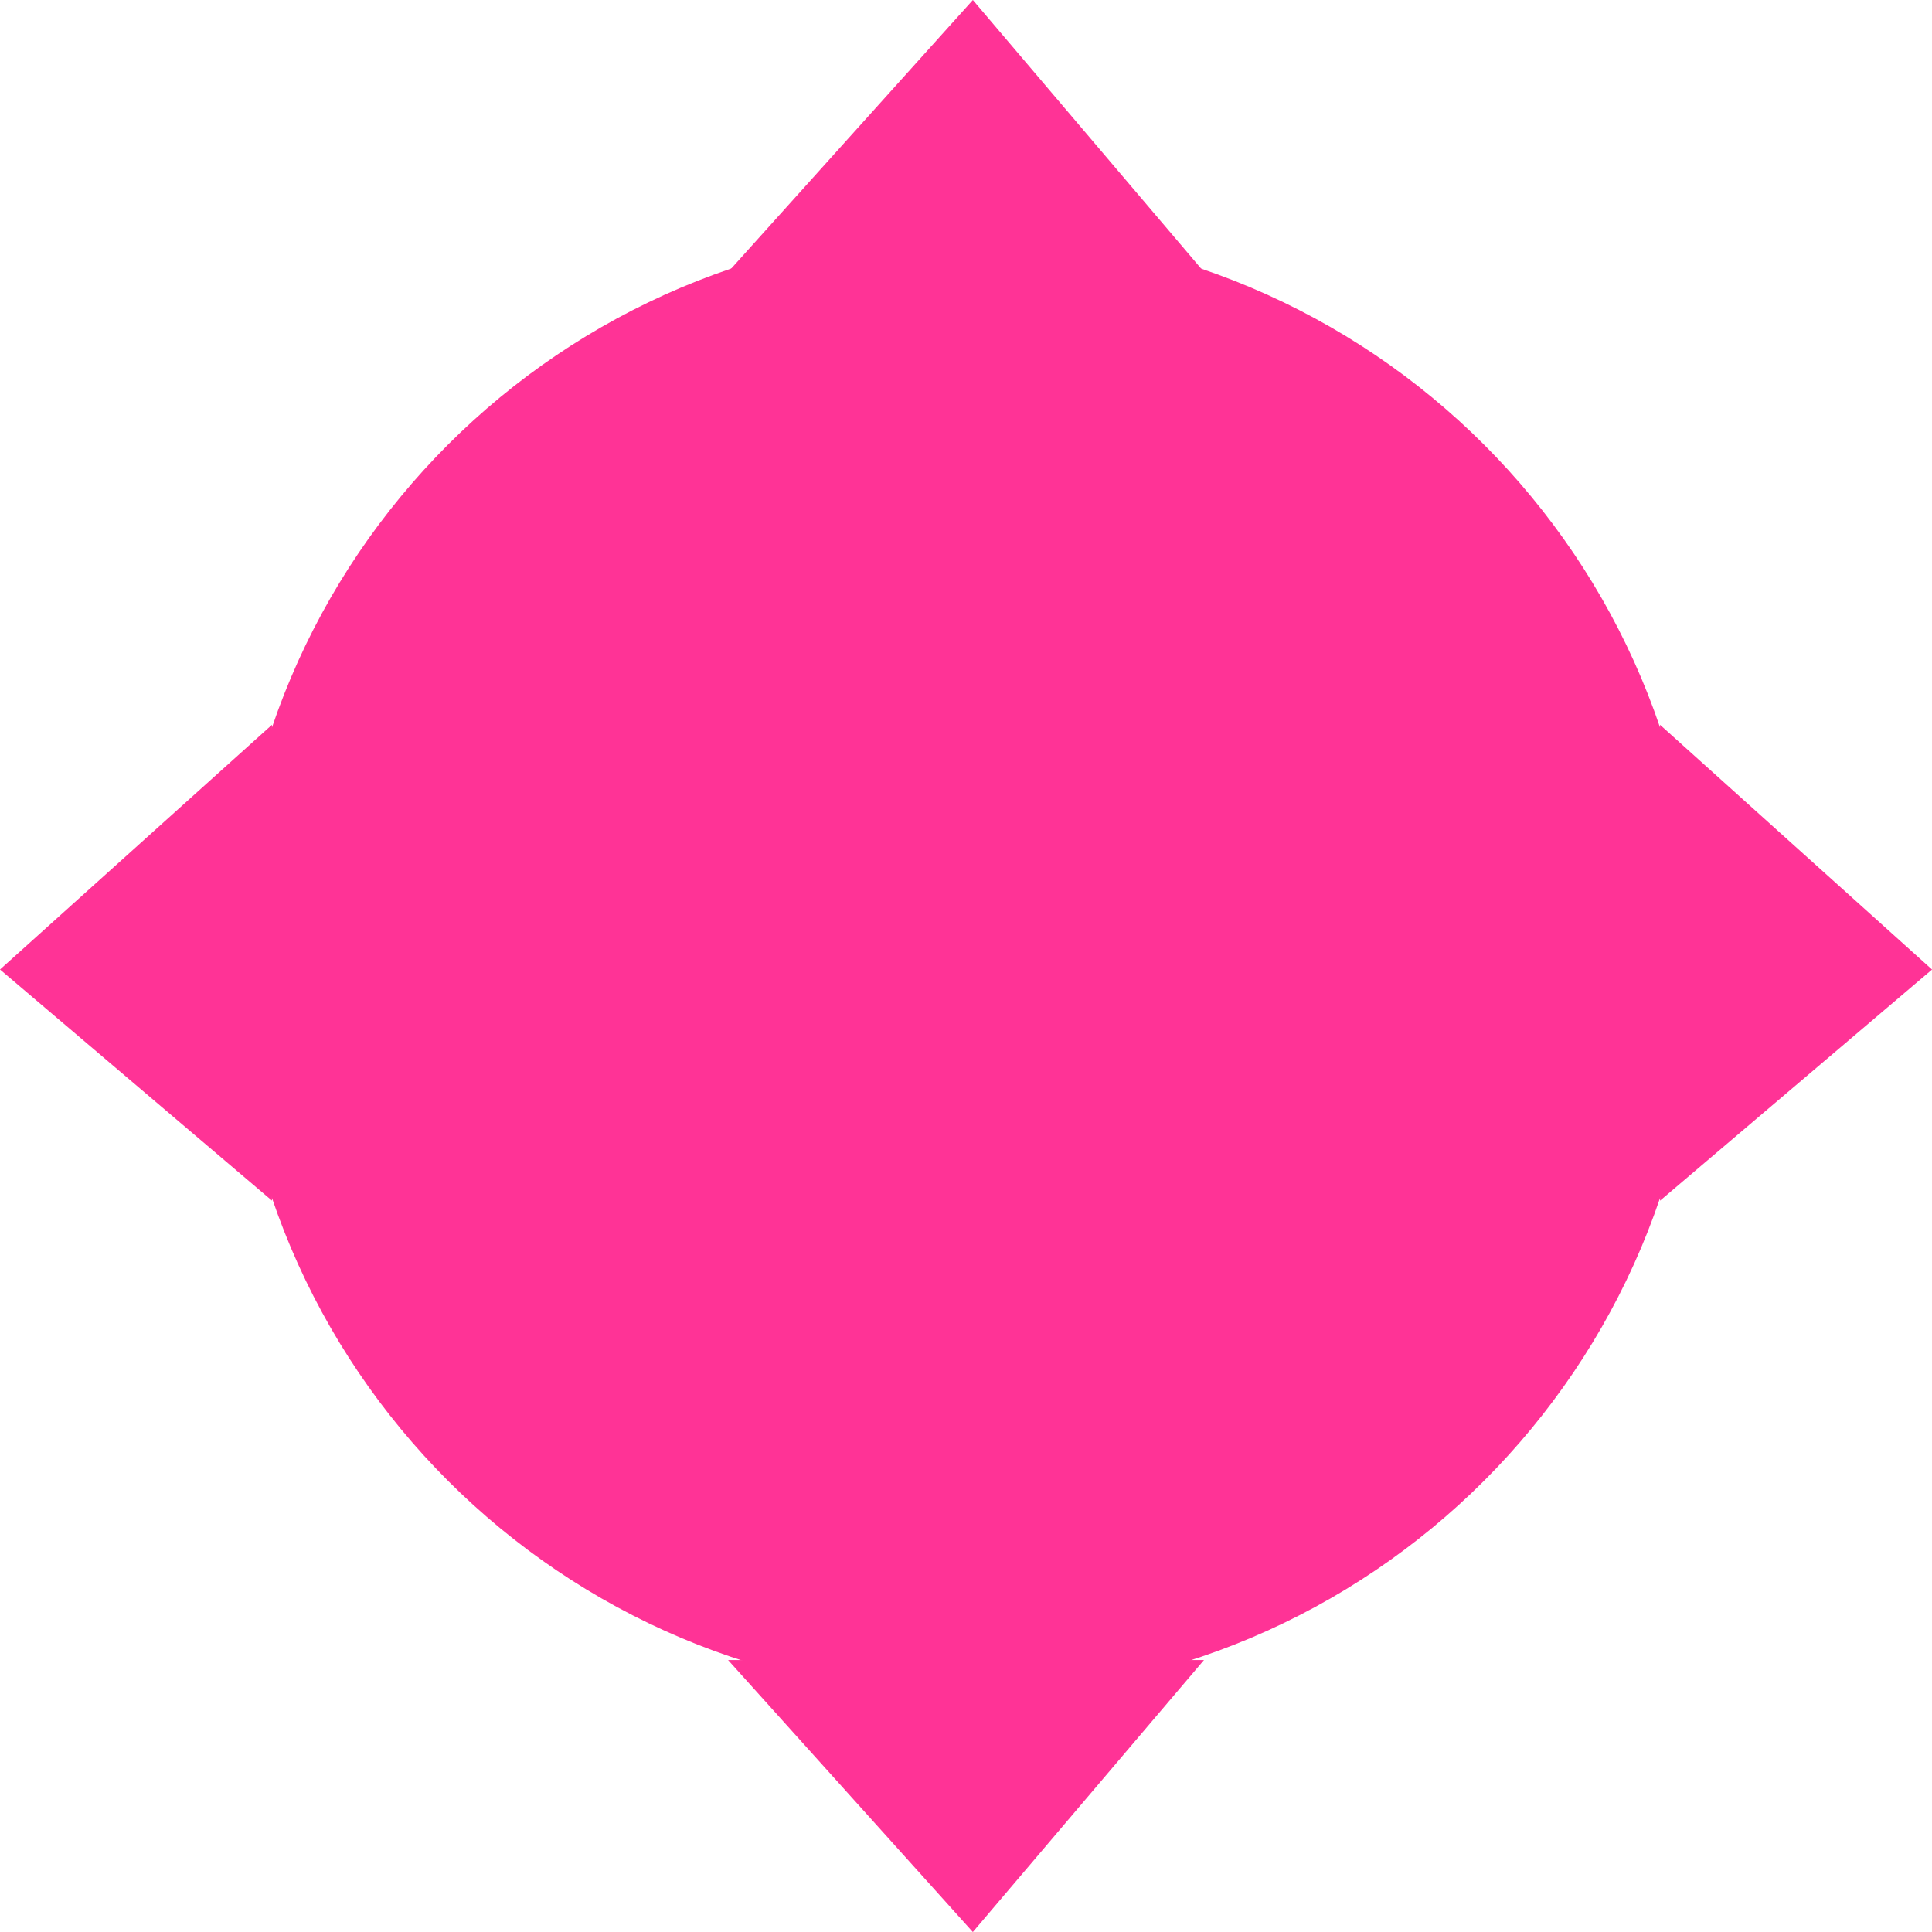 <svg version="1.1" xmlns="http://www.w3.org/2000/svg" xmlns:xlink="http://www.w3.org/1999/xlink" width="51.597" height="51.597"><g transform="translate(-214.201,-154.201)"><g data-paper-data="{&quot;isPaintingLayer&quot;:true}" fill="#ff3396" fill-rule="nonzero" stroke="none" stroke-width="0" stroke-linecap="butt" stroke-linejoin="miter" stroke-miterlimit="10" stroke-dasharray="" stroke-dashoffset="0" style="mix-blend-mode: normal"><path d="M220.434,179.912c0,-10.806 8.76,-19.566 19.566,-19.566c10.806,0 19.566,8.76 19.566,19.566c0,10.806 -8.76,19.566 -19.566,19.566c-10.806,0 -19.566,-8.76 -19.566,-19.566z" data-paper-data="{&quot;origPos&quot;:null}"/><path d="M233.647,161.465l6.536,-7.264l6.173,7.264z" data-paper-data="{&quot;origPos&quot;:null}"/><path d="M246.355,198.535l-6.173,7.264l-6.536,-7.264z" data-paper-data="{&quot;origPos&quot;:null,&quot;index&quot;:null}"/><path d="M258.535,173.558l7.264,6.536l-7.264,6.173z" data-paper-data="{&quot;origPos&quot;:null,&quot;origRot&quot;:0}"/><path d="M221.465,186.266l-7.264,-6.173l7.264,-6.536z" data-paper-data="{&quot;origPos&quot;:null,&quot;index&quot;:null,&quot;origRot&quot;:0}"/></g></g></svg>